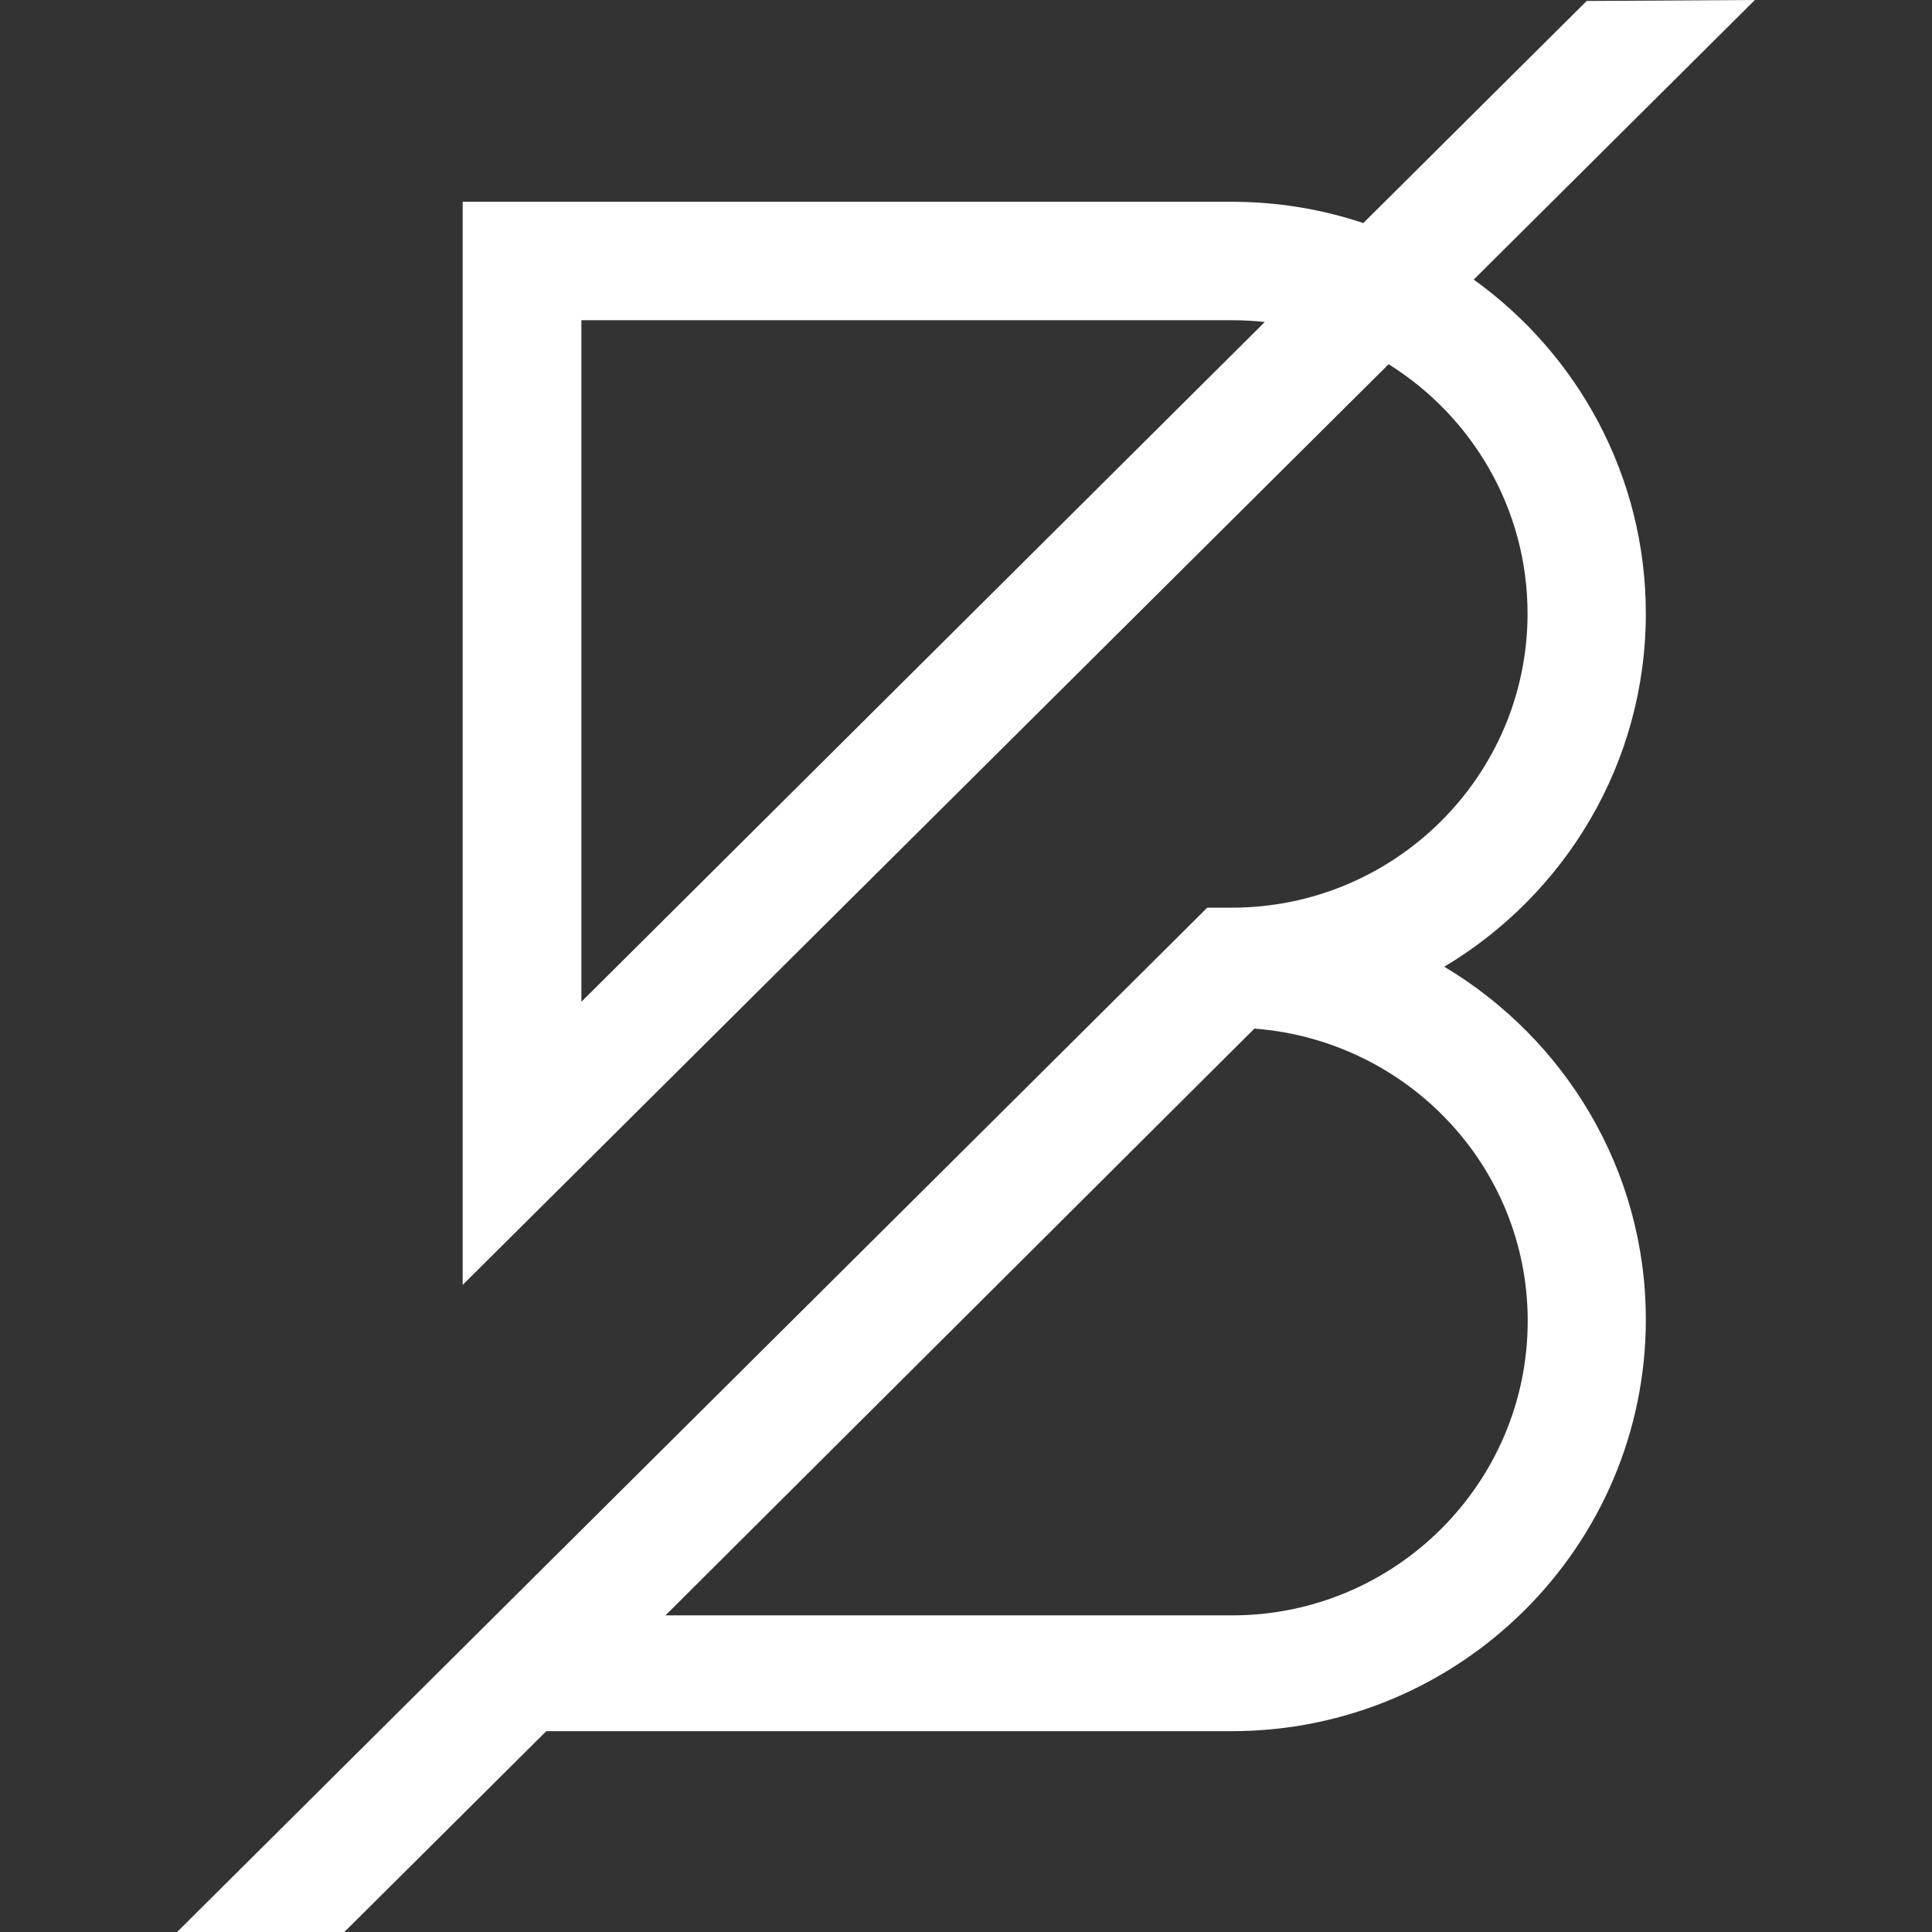<?xml version="1.0" encoding="UTF-8"?>
<svg width="1080px" height="1080px" viewBox="0 0 1080 1080" version="1.1" xmlns="http://www.w3.org/2000/svg" xmlns:xlink="http://www.w3.org/1999/xlink">
    <rect x="0" y="0" width="1080" height="1080" fill="#333333" stroke="none"/>
    <title>Symbol_white</title>
    <g id="Symbol_white" stroke="none" stroke-width="1" fill="none" fill-rule="evenodd">
        <path d="M854,738.385 C854,829.161 779.891,903 688.777,903 L372,903 L701.211,575 C786.428,581.468 854,651.848 854,738.385 L854,738.385 Z M325,560 L325,179 L688.621,179 C694.836,179 700.964,179.334 707,180.012 L325,560 Z M920.027,342.971 C920.027,266.216 882.062,198.132 823.821,156.288 L981,0 L886.971,0.536 L762.095,124.695 C738.981,116.98 714.249,112.791 688.55,112.791 L258.642,112.791 L258.642,718.265 L776.234,203.605 C822.854,232.72 853.91,284.307 853.91,342.971 C853.91,433.639 779.74,507.395 688.55,507.395 L674.864,507.395 L99,1080 L192.494,1080 L305.394,967.735 L688.55,967.735 C816.184,967.735 920.027,864.486 920.027,737.575 C920.027,653.874 874.725,580.69 807.367,540.4 C874.796,500.12 920.027,426.713 920.027,342.971 L920.027,342.971 Z" id="Fill-26" fill="#FFFFFF"></path>
    </g>
</svg>